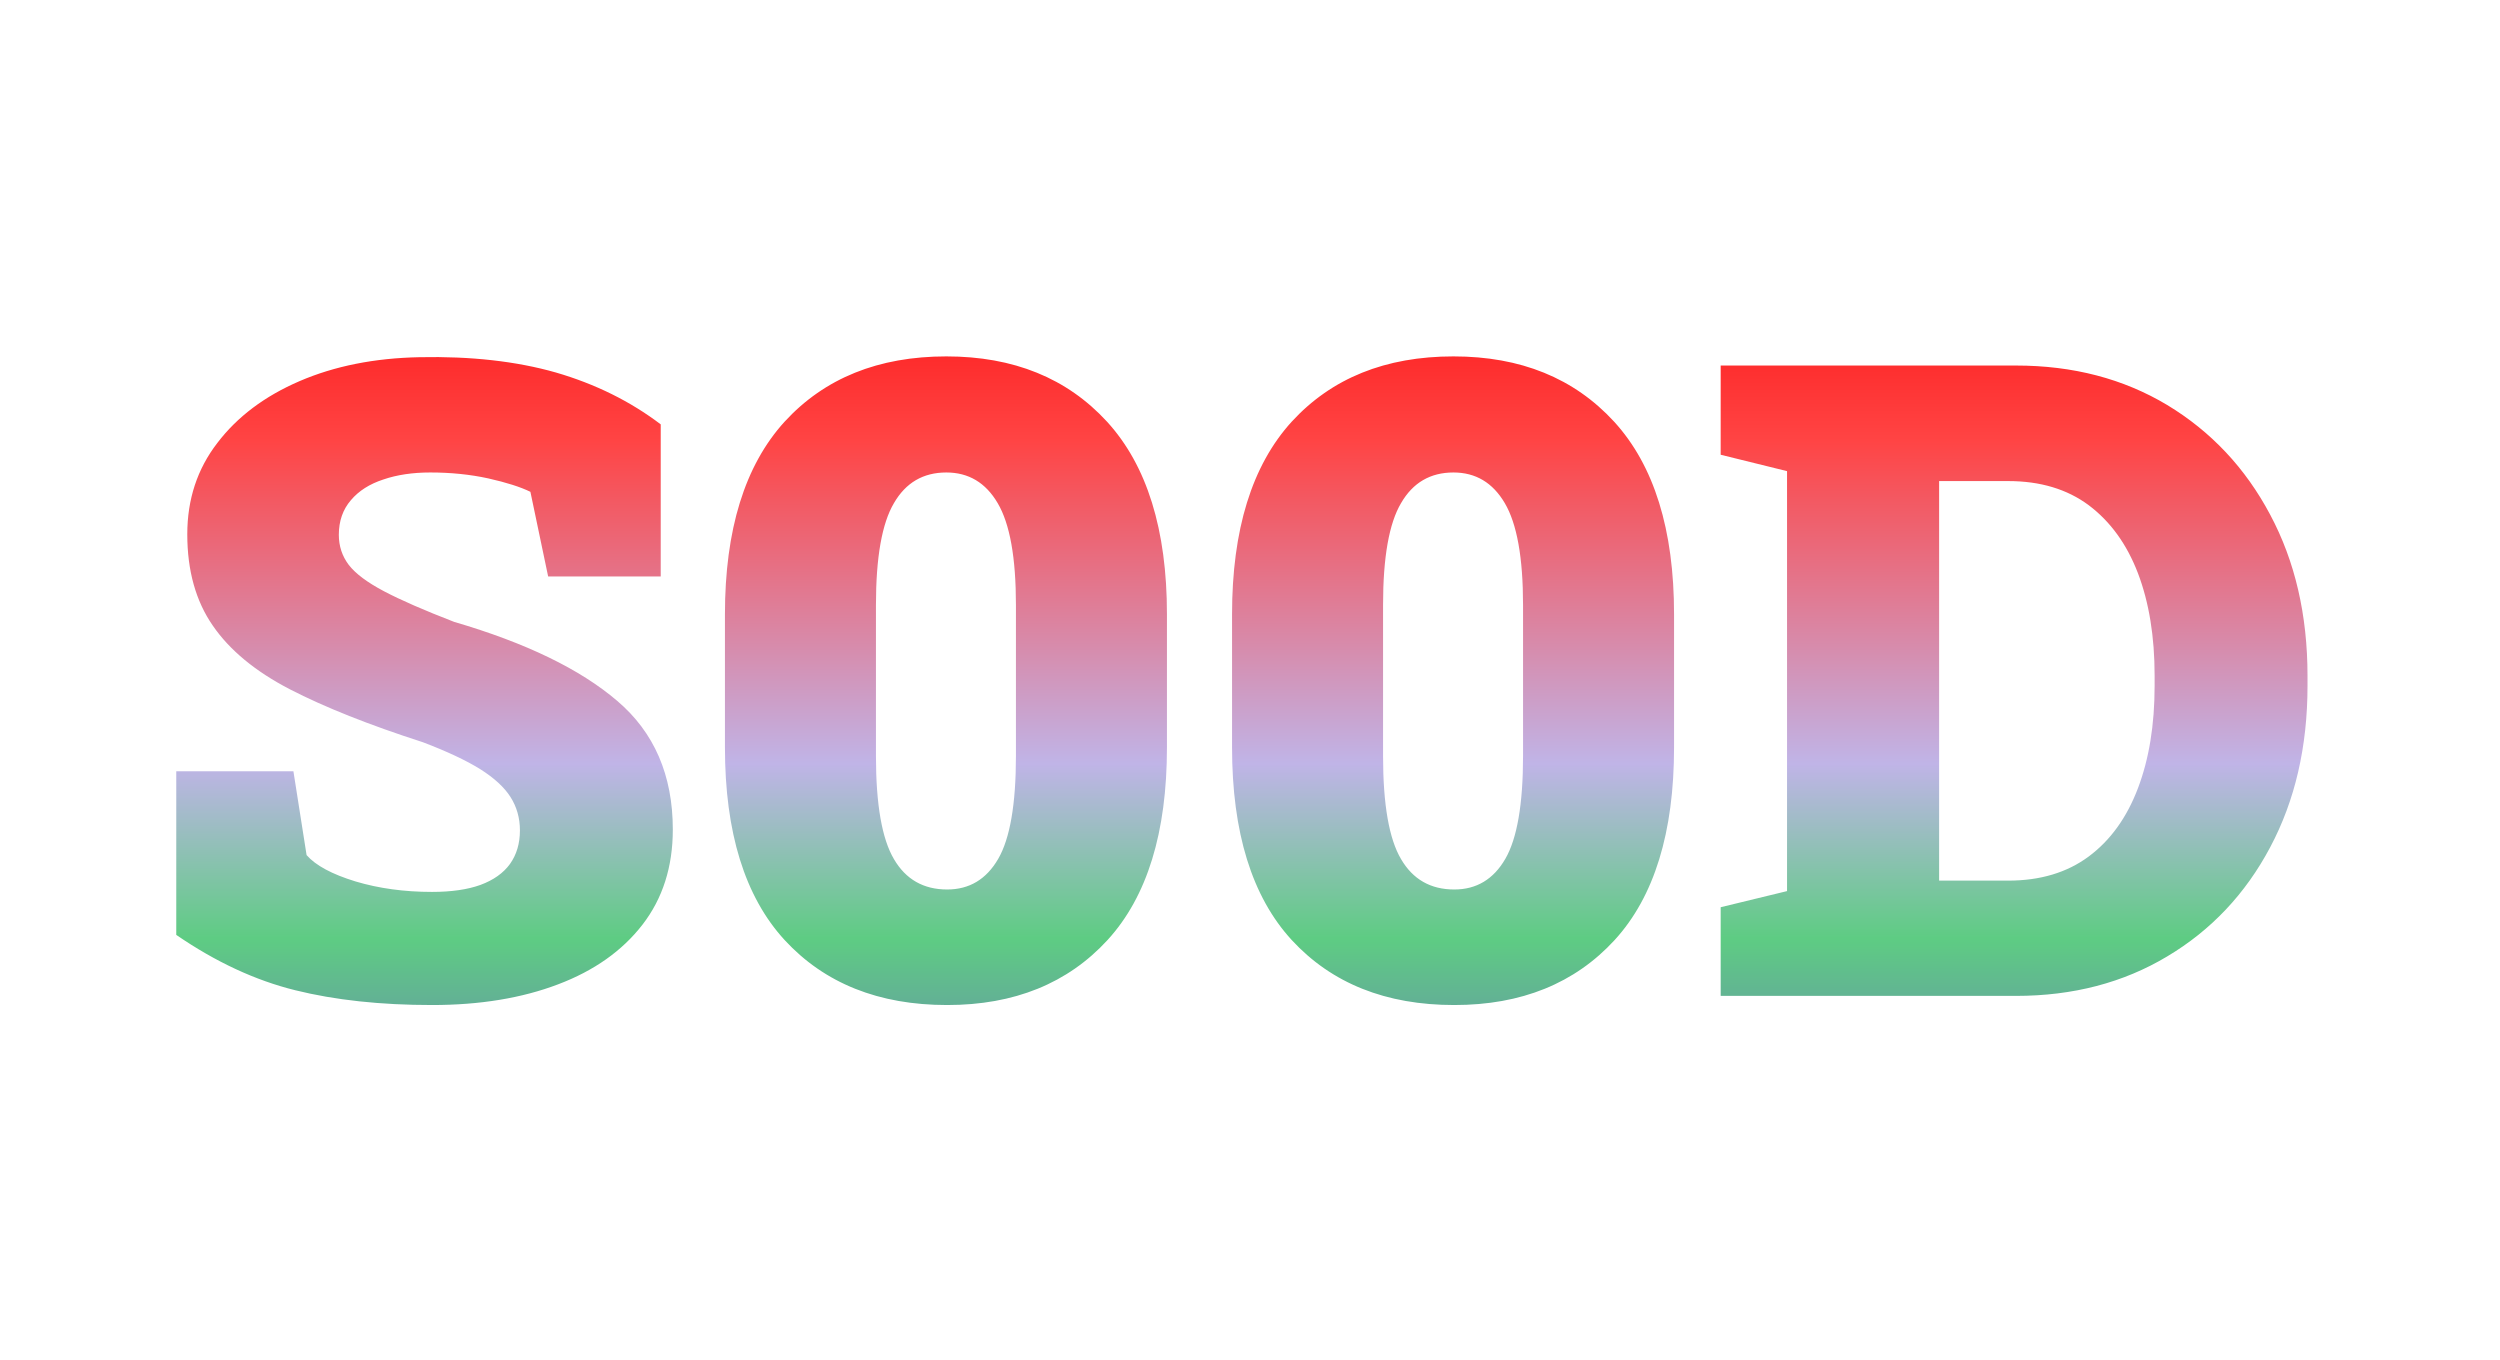 <?xml version="1.0" encoding="utf-8"?>
<svg viewBox="4.584 6.92 93.042 50.624" xmlns="http://www.w3.org/2000/svg" xmlns:xlink="http://www.w3.org/1999/xlink" xmlns:bx="https://boxy-svg.com">
  <defs>
    <linearGradient id="gradient-2-0" gradientUnits="userSpaceOnUse" x1="25.276" y1="14.165" x2="25.276" y2="51.311" gradientTransform="matrix(1, 0, 0, 1, -7.276, 0.338)" xlink:href="#gradient-2"/>
    <linearGradient id="gradient-2" bx:pinned="true">
      <stop offset="0" style="stop-color: rgb(251, 0, 0);"/>
      <stop offset="0.237" style="stop-color: rgb(255, 68, 68);"/>
      <stop offset="0.561" style="stop-color: rgb(192, 180, 231);"/>
      <stop offset="0.736" style="stop-color: rgb(94, 204, 131);"/>
      <stop offset="1" style="stop-color: rgb(112, 94, 203);"/>
    </linearGradient>
  </defs>
  <path d="M 20.664 44.324 C 18.751 44.324 17.054 44.141 15.574 43.774 C 14.087 43.407 12.611 42.721 11.144 41.714 L 11.144 35.624 L 15.504 35.624 L 15.994 38.744 C 16.334 39.131 16.941 39.457 17.814 39.724 C 18.681 39.984 19.631 40.114 20.664 40.114 C 21.384 40.114 21.984 40.027 22.464 39.854 C 22.951 39.674 23.317 39.414 23.564 39.074 C 23.811 38.727 23.934 38.311 23.934 37.824 C 23.934 37.364 23.817 36.951 23.584 36.584 C 23.357 36.224 22.981 35.877 22.454 35.544 C 21.927 35.217 21.217 34.884 20.324 34.544 C 18.317 33.897 16.667 33.241 15.374 32.574 C 14.087 31.907 13.131 31.117 12.504 30.204 C 11.871 29.291 11.554 28.157 11.554 26.804 C 11.554 25.504 11.927 24.371 12.674 23.404 C 13.414 22.431 14.434 21.664 15.734 21.104 C 17.034 20.544 18.521 20.247 20.194 20.214 C 22.107 20.174 23.801 20.364 25.274 20.784 C 26.741 21.211 28.041 21.854 29.174 22.714 L 29.174 28.374 L 24.984 28.374 L 24.324 25.224 C 23.957 25.044 23.434 24.877 22.754 24.724 C 22.081 24.577 21.361 24.504 20.594 24.504 C 19.941 24.504 19.361 24.591 18.854 24.764 C 18.341 24.931 17.937 25.187 17.644 25.534 C 17.344 25.881 17.194 26.311 17.194 26.824 C 17.194 27.244 17.317 27.617 17.564 27.944 C 17.817 28.271 18.254 28.597 18.874 28.924 C 19.494 29.251 20.364 29.631 21.484 30.064 C 24.151 30.844 26.174 31.824 27.554 33.004 C 28.934 34.177 29.624 35.774 29.624 37.794 C 29.624 39.181 29.247 40.361 28.494 41.334 C 27.741 42.307 26.694 43.047 25.354 43.554 C 24.007 44.067 22.444 44.324 20.664 44.324 ZM 39.834 44.324 C 37.288 44.324 35.271 43.517 33.784 41.904 C 32.304 40.291 31.564 37.901 31.564 34.734 L 31.564 29.784 C 31.564 26.631 32.304 24.241 33.784 22.614 C 35.271 20.994 37.278 20.184 39.804 20.184 C 42.304 20.184 44.298 20.994 45.784 22.614 C 47.271 24.241 48.014 26.631 48.014 29.784 L 48.014 34.734 C 48.014 37.901 47.278 40.291 45.804 41.904 C 44.324 43.517 42.334 44.324 39.834 44.324 Z M 39.834 40.024 C 40.661 40.024 41.294 39.644 41.734 38.884 C 42.174 38.124 42.394 36.847 42.394 35.054 L 42.394 29.434 C 42.394 27.674 42.168 26.411 41.714 25.644 C 41.268 24.884 40.631 24.504 39.804 24.504 C 38.944 24.504 38.294 24.884 37.854 25.644 C 37.408 26.397 37.184 27.661 37.184 29.434 L 37.184 35.054 C 37.184 36.861 37.408 38.141 37.854 38.894 C 38.294 39.647 38.954 40.024 39.834 40.024 ZM 58.707 44.324 C 56.16 44.324 54.144 43.517 52.657 41.904 C 51.177 40.291 50.437 37.901 50.437 34.734 L 50.437 29.784 C 50.437 26.631 51.177 24.241 52.657 22.614 C 54.144 20.994 56.15 20.184 58.677 20.184 C 61.177 20.184 63.17 20.994 64.657 22.614 C 66.144 24.241 66.887 26.631 66.887 29.784 L 66.887 34.734 C 66.887 37.901 66.15 40.291 64.677 41.904 C 63.197 43.517 61.207 44.324 58.707 44.324 Z M 58.707 40.024 C 59.534 40.024 60.167 39.644 60.607 38.884 C 61.047 38.124 61.267 36.847 61.267 35.054 L 61.267 29.434 C 61.267 27.674 61.04 26.411 60.587 25.644 C 60.14 24.884 59.504 24.504 58.677 24.504 C 57.817 24.504 57.167 24.884 56.727 25.644 C 56.28 26.397 56.057 27.661 56.057 29.434 L 56.057 35.054 C 56.057 36.861 56.28 38.141 56.727 38.894 C 57.167 39.647 57.827 40.024 58.707 40.024 ZM 79.612 43.984 L 68.622 43.984 L 68.622 40.684 L 71.092 40.084 L 71.092 24.454 L 68.622 23.844 L 68.622 20.524 L 71.092 20.524 L 79.612 20.524 C 81.732 20.524 83.608 21.014 85.242 21.994 C 86.875 22.981 88.152 24.341 89.072 26.074 C 89.998 27.807 90.462 29.807 90.462 32.074 L 90.462 32.444 C 90.462 34.711 89.998 36.714 89.072 38.454 C 88.152 40.187 86.875 41.541 85.242 42.514 C 83.608 43.494 81.732 43.984 79.612 43.984 Z M 76.752 24.824 L 76.752 39.694 L 79.322 39.694 C 80.515 39.694 81.515 39.394 82.322 38.794 C 83.128 38.194 83.738 37.347 84.152 36.254 C 84.565 35.167 84.772 33.897 84.772 32.444 L 84.772 32.064 C 84.772 30.611 84.565 29.341 84.152 28.254 C 83.738 27.174 83.128 26.331 82.322 25.724 C 81.515 25.124 80.515 24.824 79.322 24.824 L 76.752 24.824 Z" transform="matrix(1, 0, 0, 1, 0, 0)" style="fill: url(#gradient-2-0); white-space: pre;"/>
</svg>